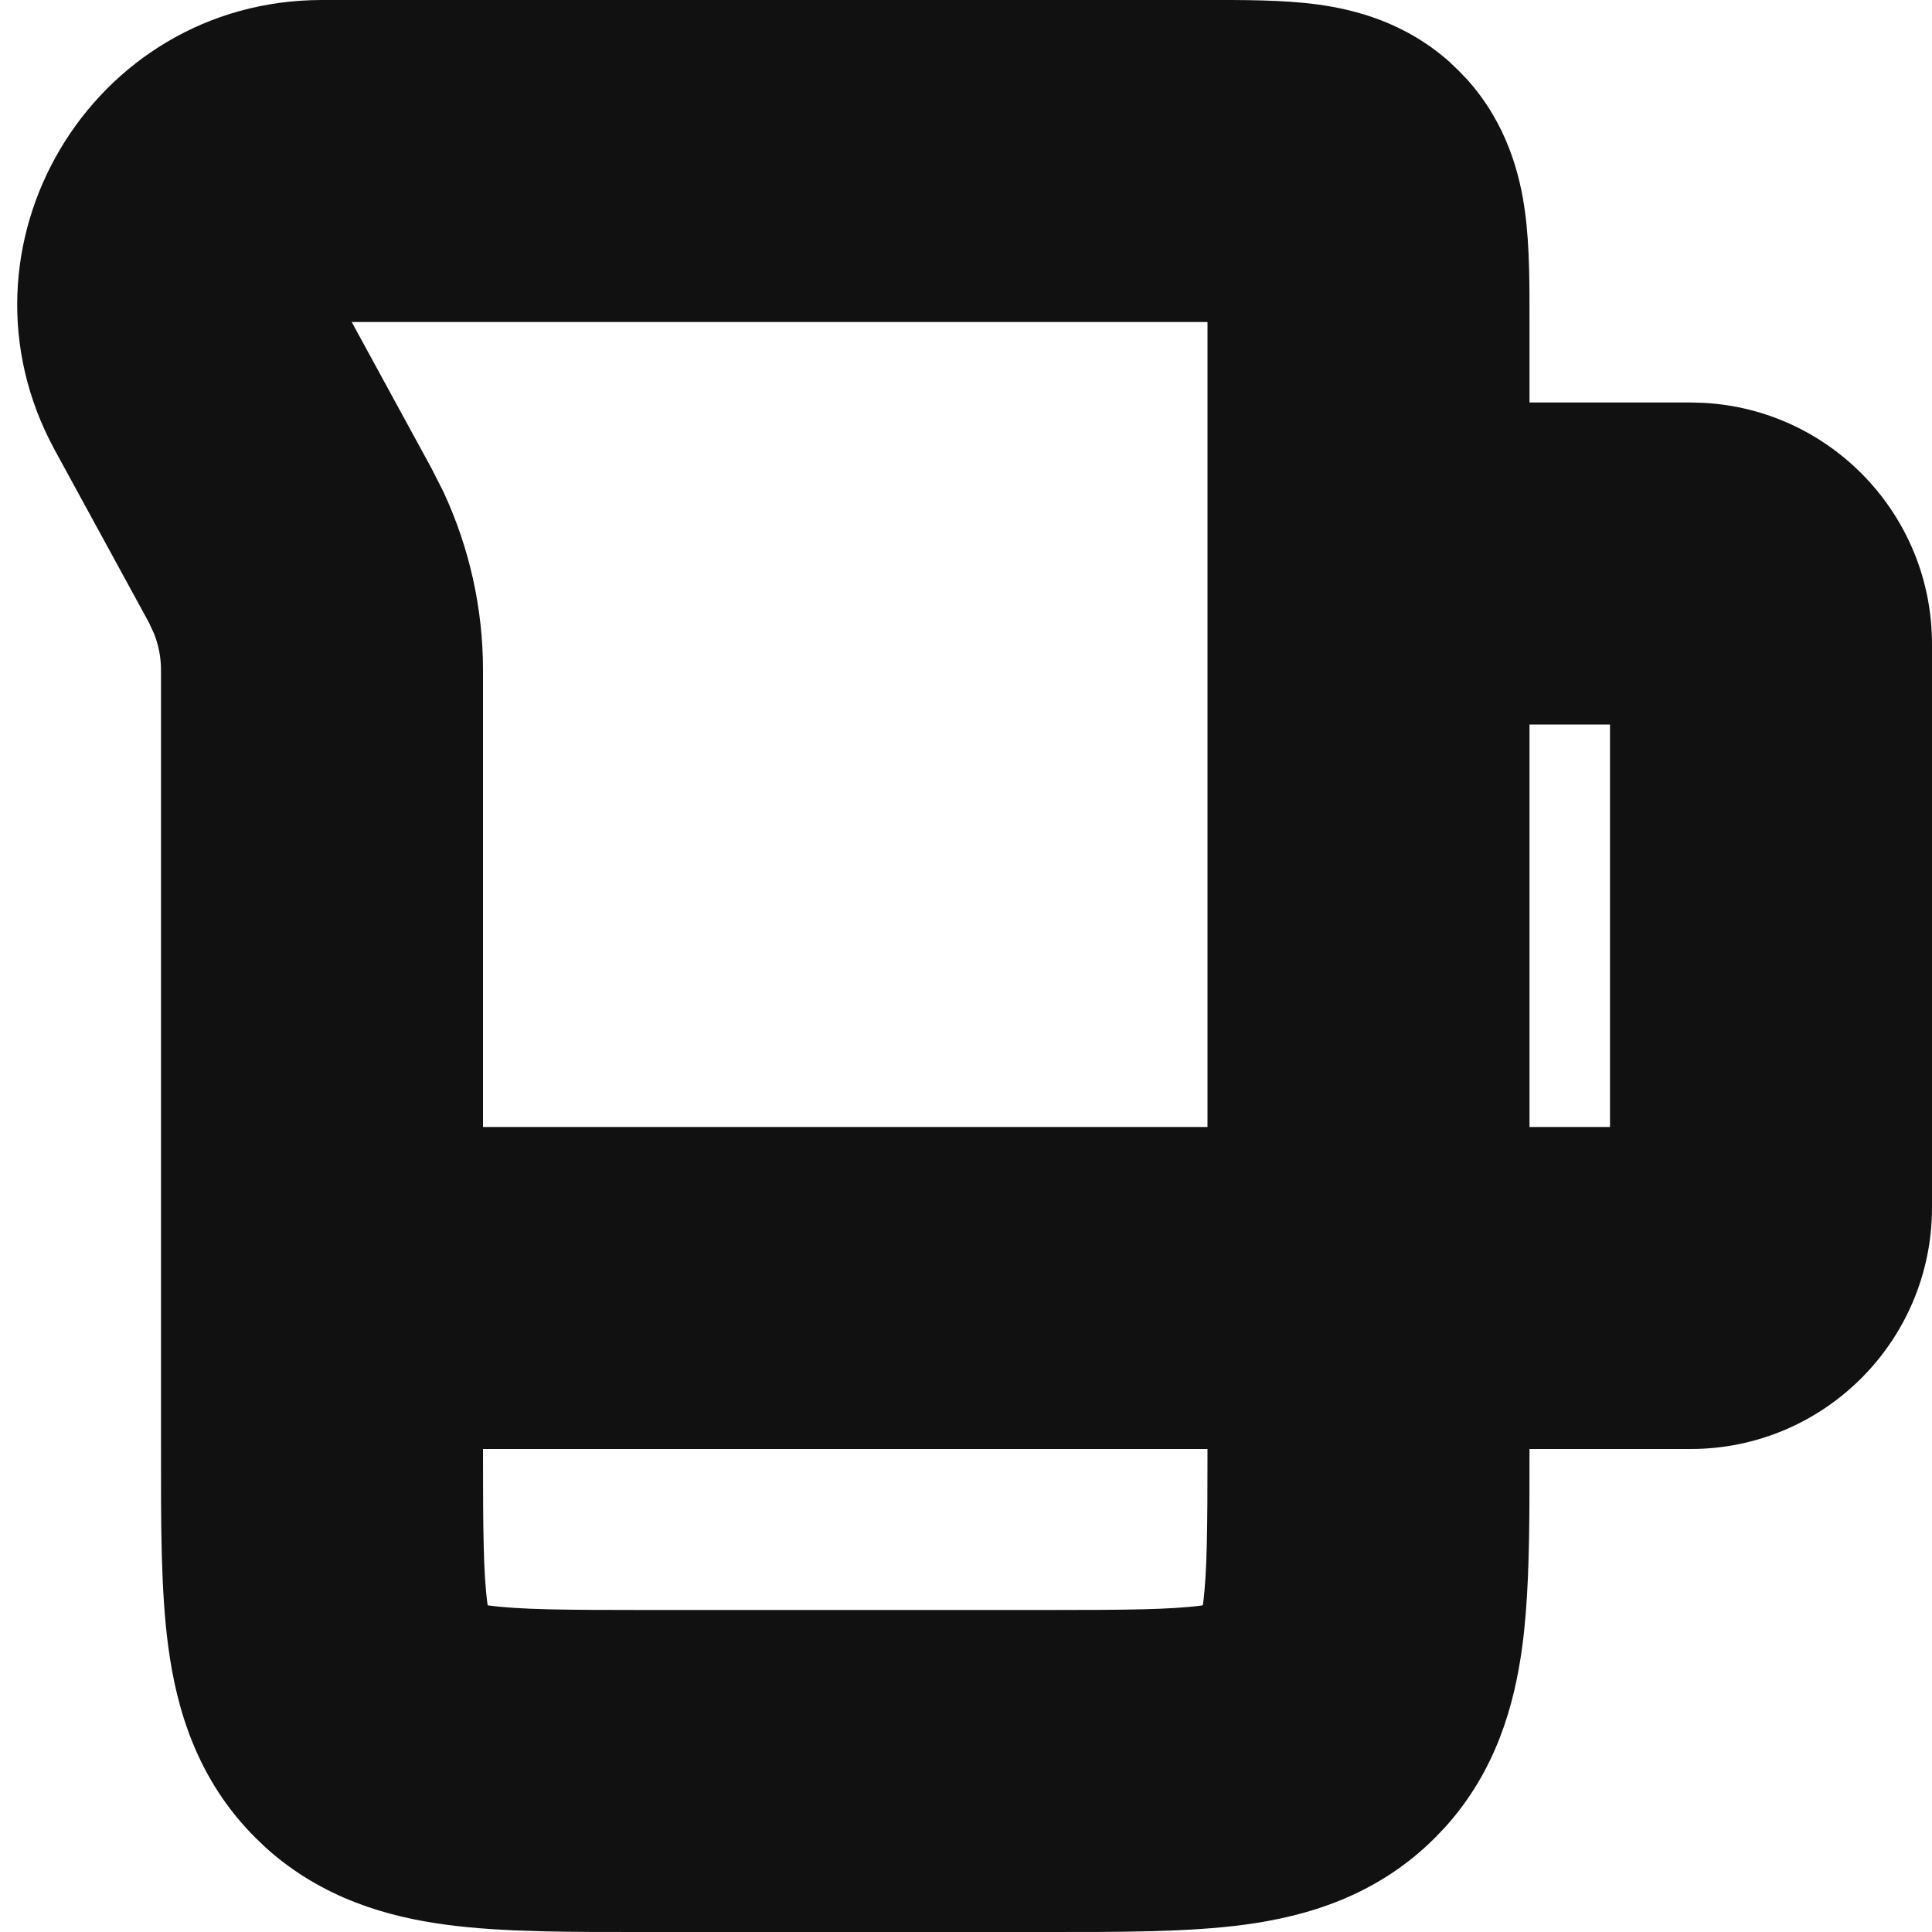 <svg width="24" height="24" viewBox="0 0 24 24" fill="none" xmlns="http://www.w3.org/2000/svg">
<g clip-path="url(#clip0_2997_48)">
<path d="M15 -6.67856e-06C15.415 -6.67856e-06 15.927 -0.004 16.363 0.055C16.826 0.117 17.457 0.277 18.012 0.774L18.121 0.879L18.226 0.988C18.723 1.543 18.883 2.173 18.945 2.637C19.004 3.073 19 3.585 19 4V5H21L21.154 5.004C22.739 5.084 24 6.395 24 8V15C24 16.657 22.657 18 21 18H19L18.999 18.659C18.996 19.31 18.981 19.929 18.909 20.461C18.812 21.179 18.585 21.993 17.959 22.69L17.828 22.828C17.102 23.555 16.227 23.806 15.461 23.909C14.752 24.004 13.886 24 13 24H8C7.114 24 6.248 24.005 5.539 23.909C4.821 23.813 4.007 23.585 3.309 22.959L3.172 22.828C2.445 22.102 2.194 21.227 2.091 20.461C1.995 19.752 2 18.886 2 18V8.323C2 8.169 1.971 8.017 1.915 7.874L1.85 7.734L0.681 5.592C-0.694 3.072 1.13 0 4 -6.67856e-06H15ZM6 18C6 18.999 6.004 19.547 6.056 19.928C6.056 19.932 6.057 19.937 6.058 19.941C6.062 19.942 6.067 19.944 6.072 19.944C6.453 19.995 7.001 20 8 20H13C13.999 20 14.547 19.995 14.928 19.944C14.932 19.944 14.937 19.942 14.941 19.941C14.942 19.937 14.944 19.932 14.944 19.928C14.995 19.547 15 18.999 15 18H6ZM19 14H20V9H19V14ZM5.361 5.819L5.509 6.111C5.831 6.803 6 7.558 6 8.323V14H15V4H4.369L5.361 5.819Z" fill="#111111"/>
</g>
<defs>
<clipPath id="clip0_2997_48">
<rect width="24" height="24" fill="white"/>
</clipPath>
</defs>
</svg>
